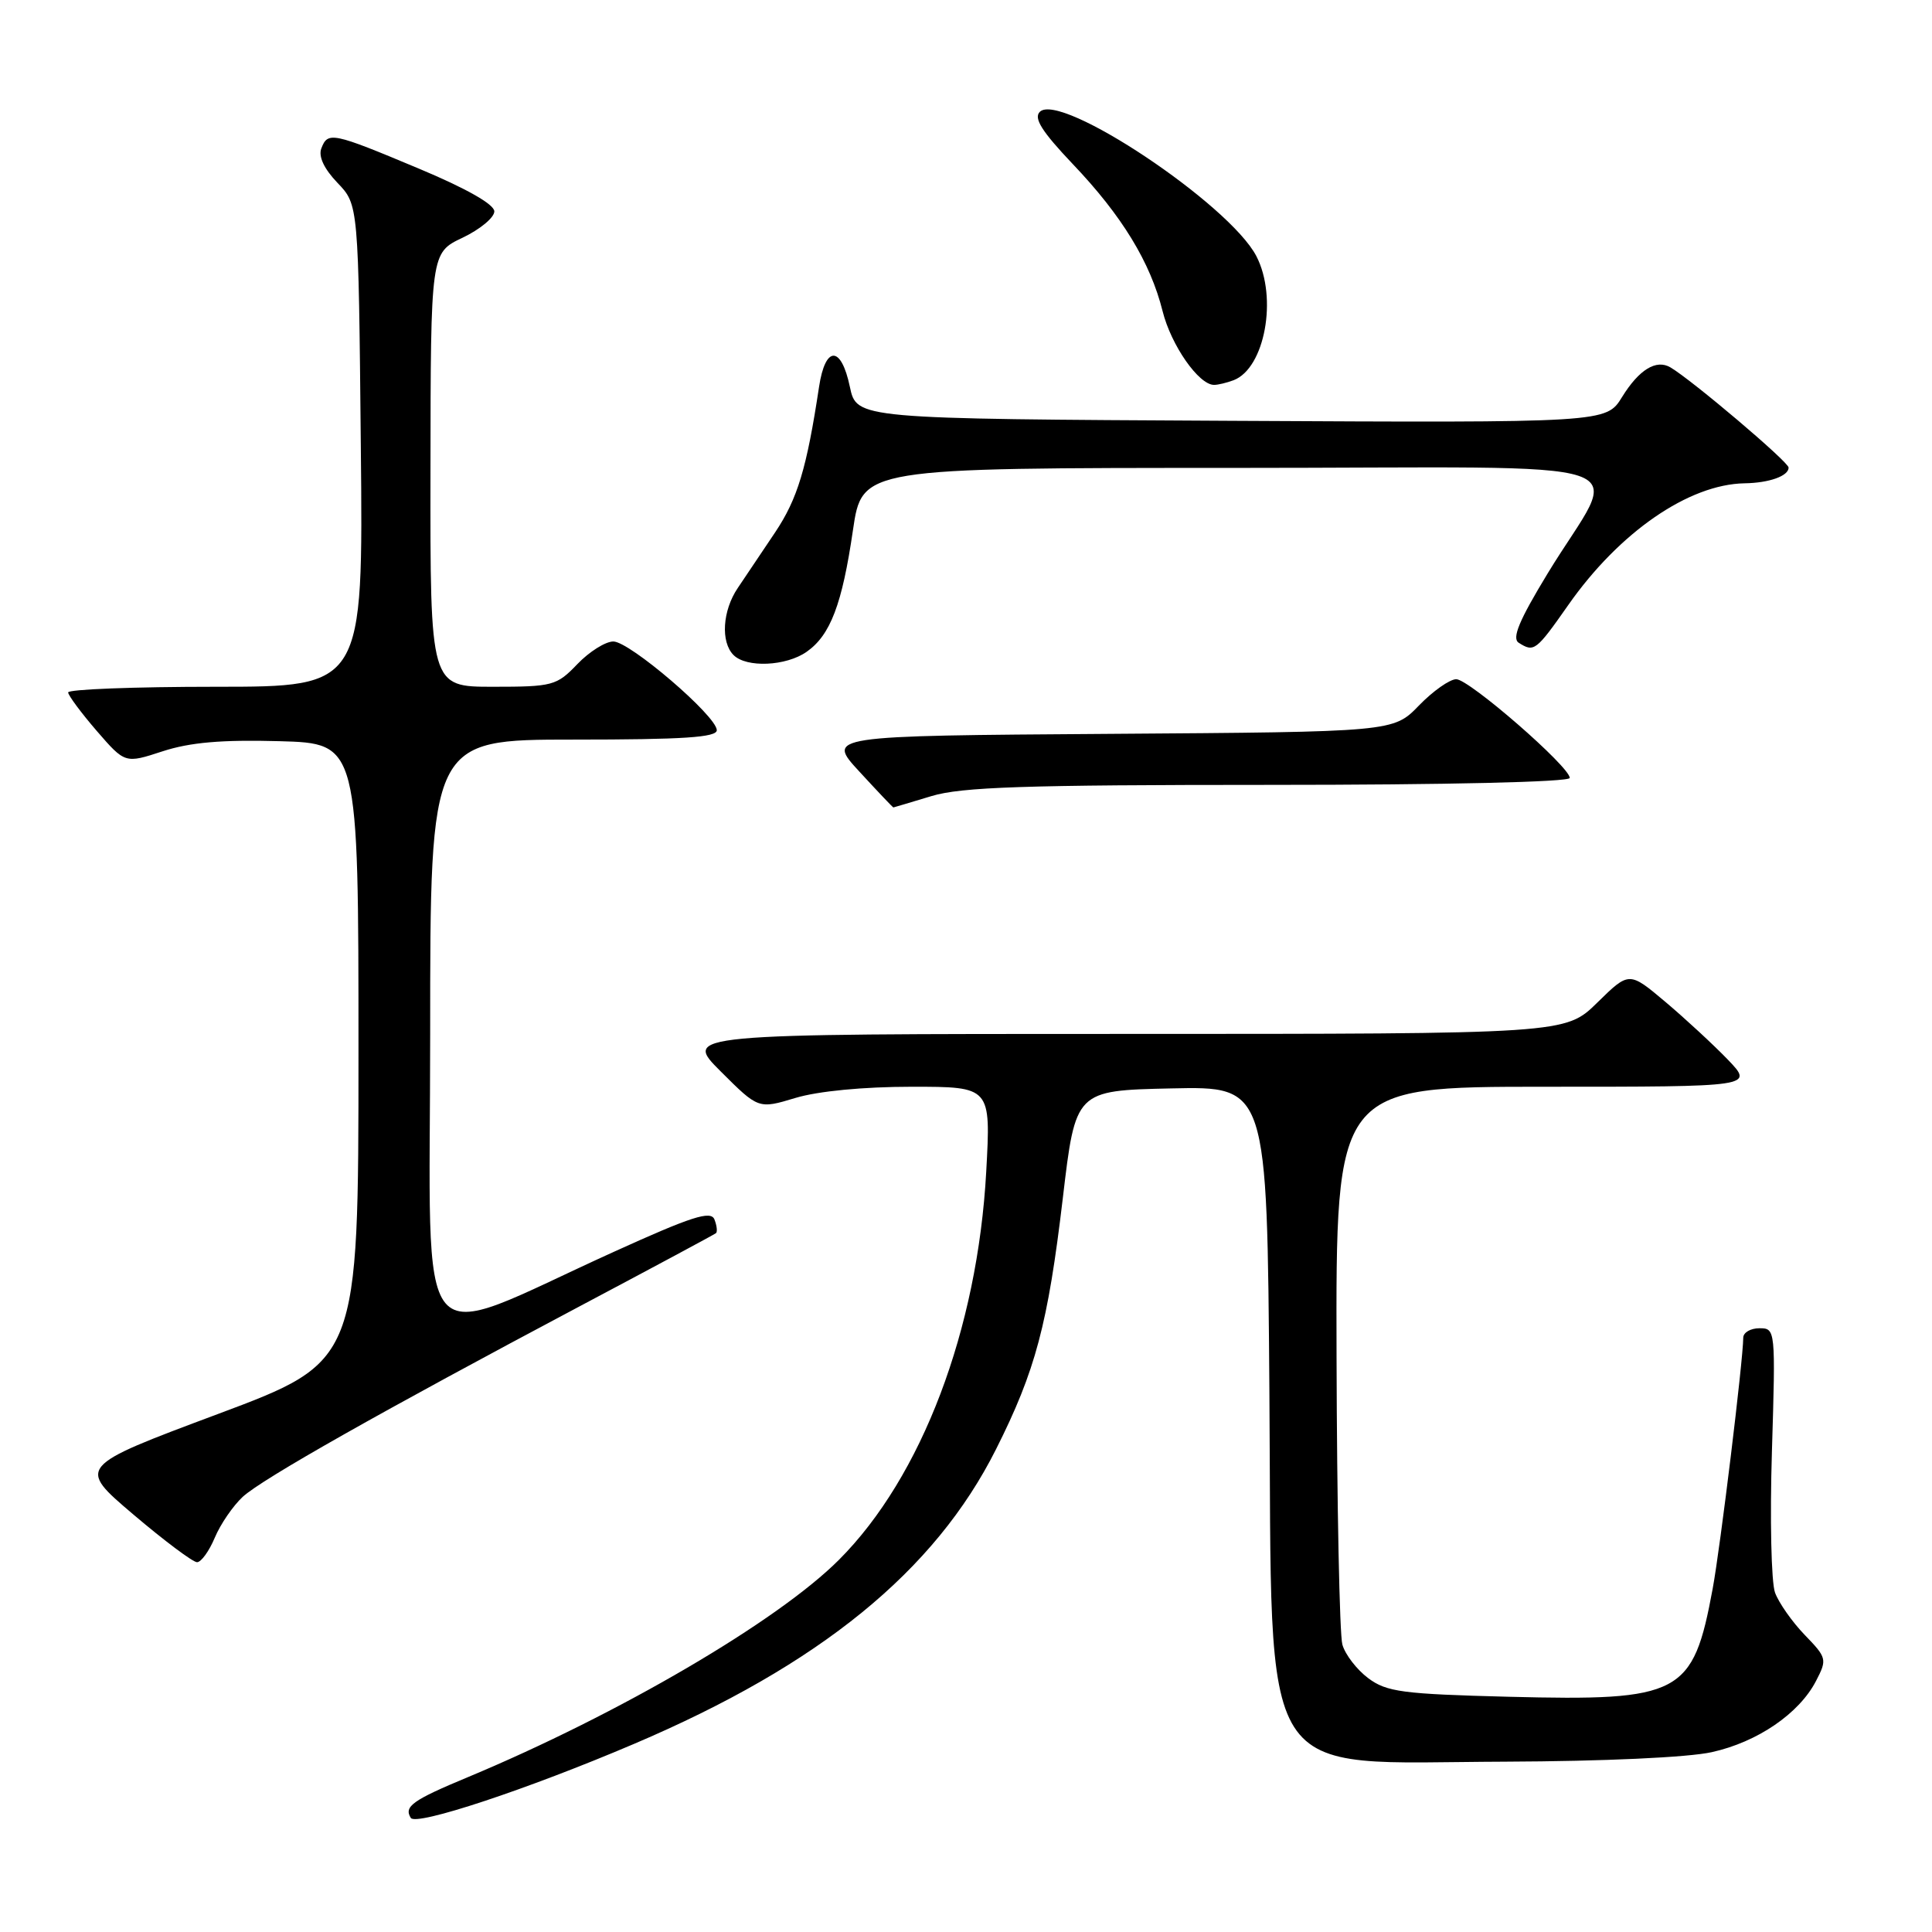 <?xml version="1.0" encoding="UTF-8" standalone="no"?>
<!DOCTYPE svg PUBLIC "-//W3C//DTD SVG 1.1//EN" "http://www.w3.org/Graphics/SVG/1.1/DTD/svg11.dtd" >
<svg xmlns="http://www.w3.org/2000/svg" xmlns:xlink="http://www.w3.org/1999/xlink" version="1.1" viewBox="0 0 256 256">
 <g >
 <path fill="currentColor"
d=" M 84.00 231.08 C 108.62 220.60 123.86 208.20 131.98 192.03 C 137.21 181.63 138.85 175.47 140.83 158.75 C 142.51 144.50 142.51 144.50 155.20 144.22 C 167.90 143.94 167.90 143.94 168.20 184.27 C 168.60 237.45 166.11 233.54 199.46 233.43 C 212.46 233.38 223.68 232.87 226.82 232.17 C 232.88 230.83 238.41 227.05 240.64 222.72 C 242.12 219.87 242.06 219.66 239.14 216.64 C 237.47 214.91 235.70 212.39 235.20 211.03 C 234.70 209.67 234.51 201.23 234.79 192.28 C 235.28 176.16 235.26 176.00 233.14 176.00 C 231.96 176.00 231.00 176.56 230.99 177.25 C 230.97 180.27 227.95 205.06 226.94 210.50 C 224.34 224.57 222.75 225.41 199.91 224.83 C 185.84 224.47 183.74 224.19 181.30 222.37 C 179.79 221.24 178.24 219.24 177.87 217.91 C 177.50 216.58 177.15 199.41 177.10 179.75 C 177.00 144.00 177.00 144.00 204.70 144.00 C 232.39 144.00 232.39 144.00 228.95 140.41 C 227.05 138.44 223.33 135.00 220.69 132.77 C 215.87 128.71 215.87 128.71 211.65 132.85 C 207.42 137.00 207.42 137.00 148.97 137.00 C 90.52 137.00 90.52 137.00 95.51 141.98 C 100.50 146.96 100.50 146.96 105.41 145.48 C 108.40 144.58 114.42 144.00 120.81 144.00 C 131.30 144.00 131.30 144.00 130.68 155.25 C 129.53 176.20 122.14 195.69 111.18 206.67 C 103.06 214.81 82.03 227.12 62.00 235.48 C 54.67 238.53 53.49 239.37 54.43 240.88 C 55.11 241.99 69.88 237.10 84.00 231.08 Z  M 28.46 203.75 C 29.21 201.96 30.88 199.53 32.16 198.34 C 34.76 195.95 50.54 187.03 77.00 172.99 C 86.62 167.89 94.67 163.57 94.87 163.40 C 95.08 163.23 94.99 162.41 94.67 161.59 C 94.20 160.37 91.67 161.18 81.30 165.89 C 54.29 178.14 57.00 181.36 57.00 136.99 C 57.00 98.00 57.00 98.00 76.00 98.00 C 90.55 98.00 94.99 97.71 94.98 96.75 C 94.94 94.86 83.43 85.00 81.27 85.00 C 80.23 85.00 78.08 86.35 76.50 88.00 C 73.76 90.86 73.24 91.00 65.31 91.00 C 57.00 91.00 57.00 91.00 57.04 62.25 C 57.07 33.50 57.07 33.50 61.29 31.50 C 63.60 30.40 65.50 28.83 65.50 28.01 C 65.50 27.08 61.81 24.98 55.50 22.34 C 44.03 17.53 43.44 17.41 42.58 19.66 C 42.17 20.73 42.93 22.36 44.72 24.23 C 47.50 27.13 47.50 27.13 47.81 59.06 C 48.13 91.00 48.13 91.00 28.56 91.00 C 17.80 91.00 9.01 91.34 9.03 91.75 C 9.05 92.16 10.75 94.45 12.81 96.84 C 16.57 101.18 16.57 101.18 21.55 99.55 C 25.17 98.37 29.38 98.00 37.01 98.21 C 47.50 98.50 47.50 98.50 47.50 139.45 C 47.50 180.40 47.50 180.40 28.86 187.37 C 10.21 194.34 10.21 194.34 17.66 200.67 C 21.76 204.15 25.56 207.00 26.11 207.00 C 26.65 207.00 27.71 205.54 28.46 203.75 Z  M 123.41 105.49 C 127.40 104.28 135.74 104.00 168.16 104.00 C 191.76 104.00 208.00 103.62 208.00 103.08 C 208.00 101.59 194.67 90.00 192.96 90.00 C 192.10 90.00 189.87 91.57 188.01 93.49 C 184.63 96.98 184.63 96.98 147.07 97.24 C 109.50 97.50 109.50 97.50 113.88 102.25 C 116.28 104.86 118.31 107.00 118.38 106.99 C 118.44 106.98 120.71 106.31 123.41 105.49 Z  M 106.88 86.37 C 110.03 84.17 111.59 80.07 113.02 70.25 C 114.23 62.00 114.23 62.00 163.64 62.00 C 220.21 62.00 214.70 60.13 205.05 76.02 C 201.29 82.21 200.30 84.58 201.24 85.17 C 203.27 86.46 203.52 86.28 207.81 80.16 C 214.58 70.50 223.77 64.17 231.17 64.04 C 234.43 63.99 237.00 63.07 237.00 61.96 C 237.00 61.21 224.21 50.37 221.34 48.68 C 219.46 47.57 217.18 48.97 214.93 52.61 C 212.83 56.02 212.83 56.02 163.17 55.76 C 113.51 55.50 113.51 55.50 112.61 51.25 C 111.46 45.76 109.36 45.76 108.53 51.25 C 106.89 62.09 105.68 66.09 102.71 70.54 C 100.94 73.17 98.71 76.49 97.76 77.91 C 95.73 80.91 95.47 85.07 97.20 86.80 C 98.91 88.51 104.15 88.28 106.88 86.37 Z  M 163.46 50.38 C 167.60 48.79 169.32 39.45 166.48 33.95 C 162.91 27.06 140.49 12.11 137.78 14.82 C 136.94 15.66 138.05 17.42 142.14 21.73 C 148.66 28.57 152.43 34.75 154.05 41.23 C 155.18 45.75 158.84 51.00 160.87 51.00 C 161.40 51.00 162.56 50.72 163.46 50.38 Z "/>
</g>
</svg>